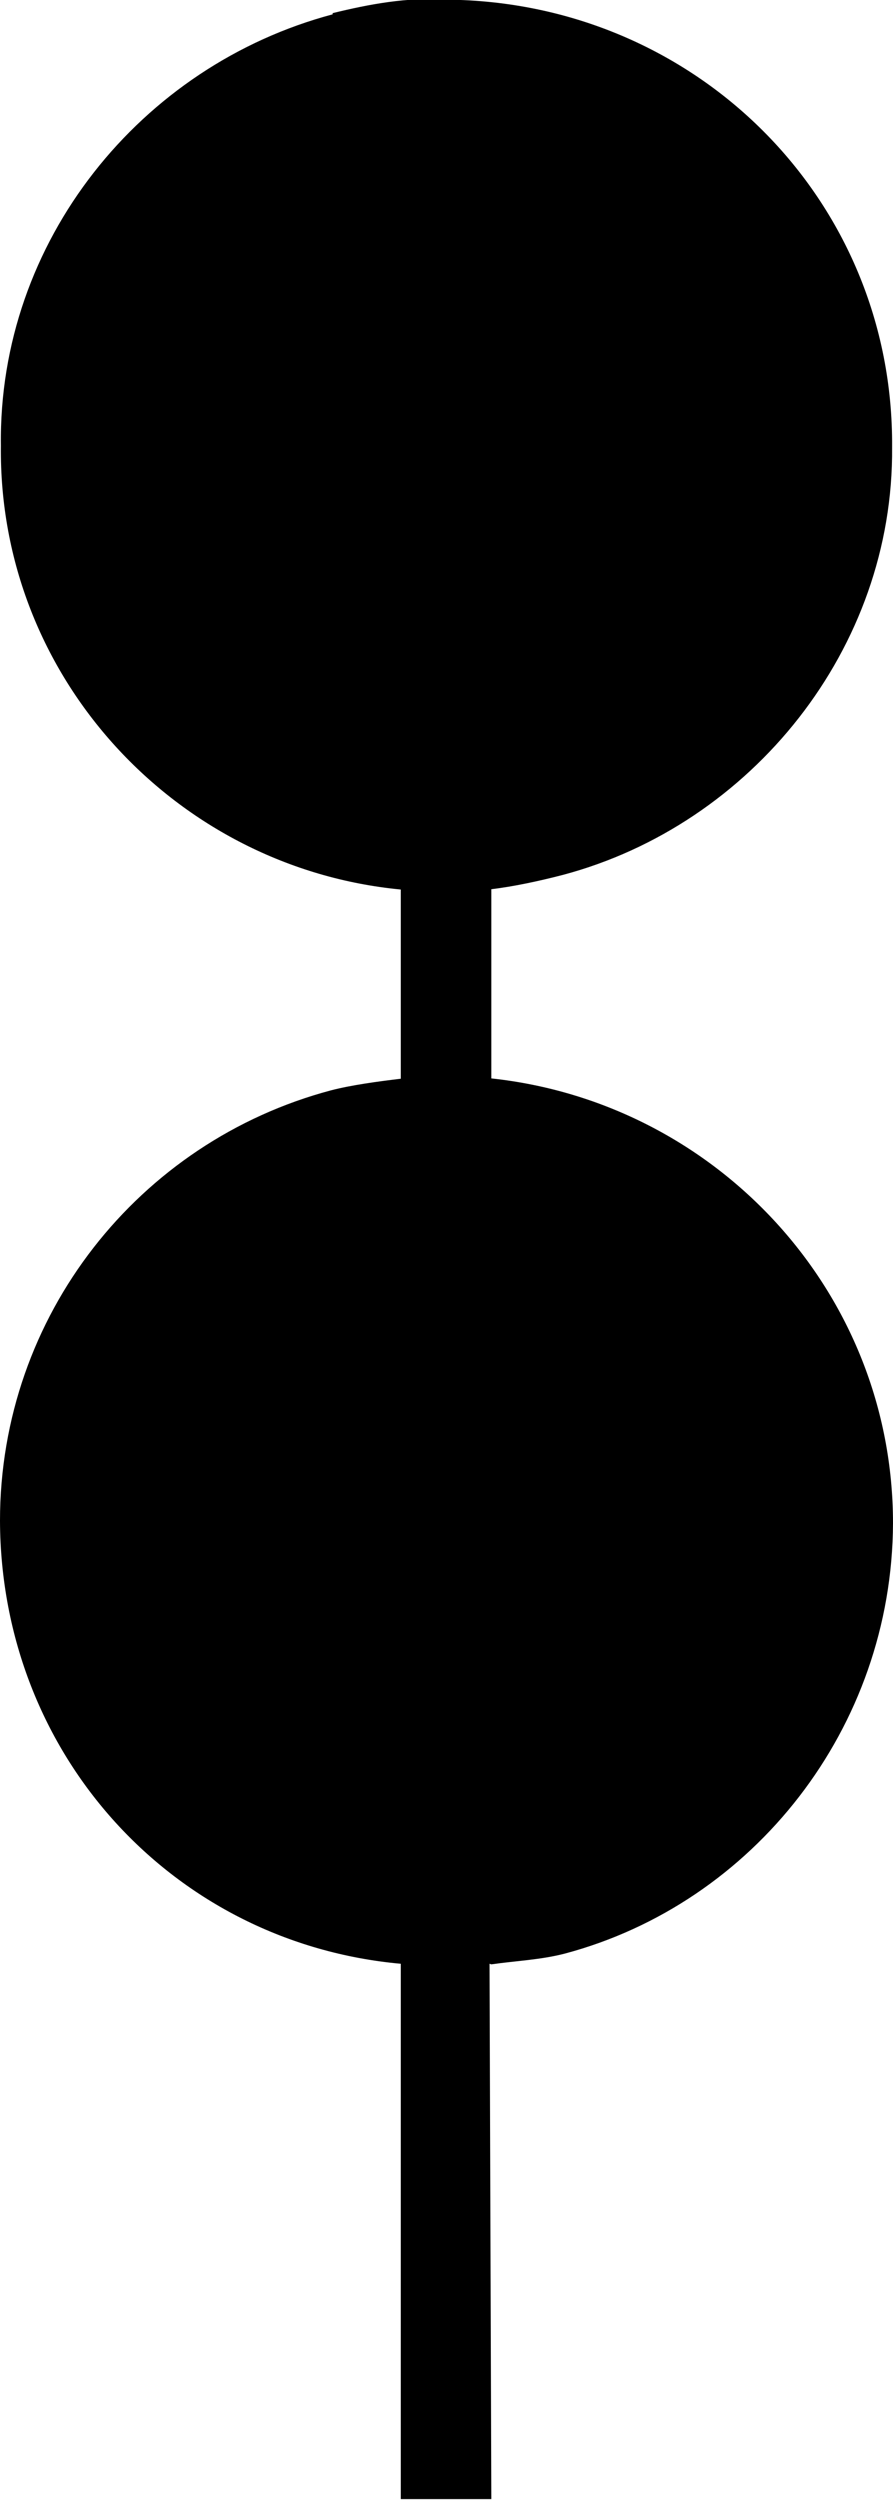 <?xml version="1.0" encoding="UTF-8"?>
<svg width=".996mm" height="2.788mm" version="1.1" viewBox="-.5 -2.79 .996 2.788" xmlns="http://www.w3.org/2000/svg">
	<path d="m-0.129-2.774c-0.214 0.057-0.373 0.253-0.37 0.481-0.003 0.259 0.196 0.471 0.446 0.495v0.211c-0.025 0.003-0.055 0.007-0.078 0.013-0.214 0.057-0.369 0.251-0.369 0.48 9.929e-4 0.262 0.194 0.471 0.447 0.494v0.597h0.101l-0.002-0.597 0.002 6.463e-4c0.028-0.004 0.055-0.005 0.082-0.012 0.21-0.056 0.365-0.251 0.366-0.48-8.28e-5 -0.258-0.197-0.469-0.448-0.496v-0.211c0.025-0.003 0.053-0.009 0.08-0.016 0.21-0.056 0.369-0.252 0.367-0.477 0.002-0.277-0.22-0.497-0.497-0.499-0.044-0.003-0.086 0.005-0.127 0.015z"/>
</svg>
